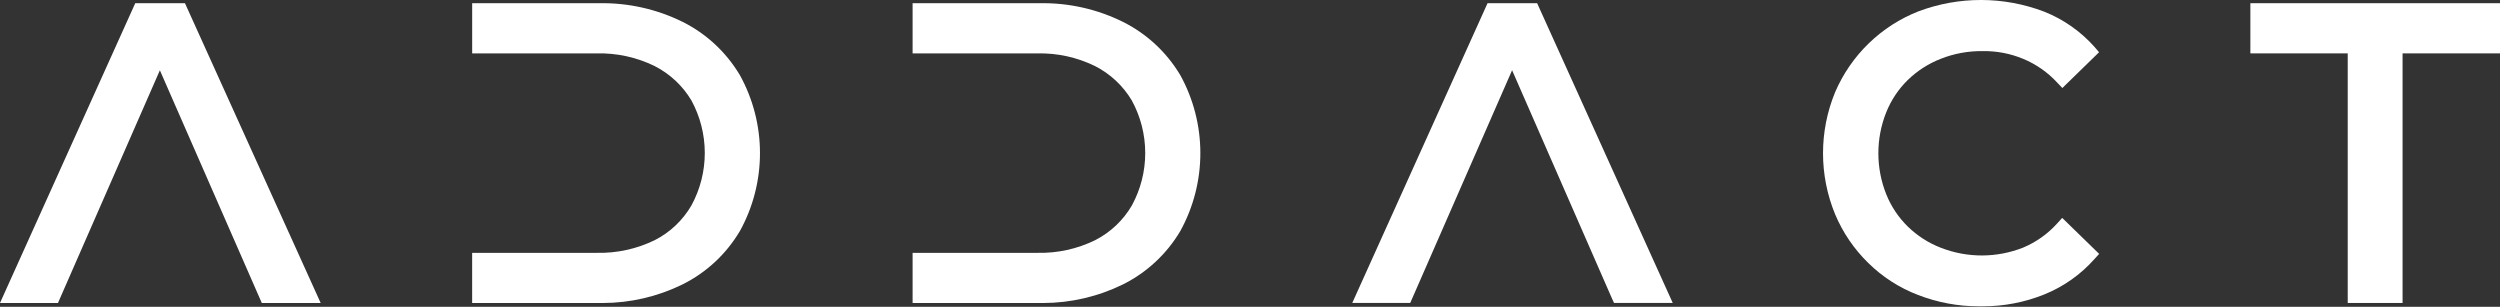 <svg width="220" height="27" viewBox="0 0 220 27" fill="none" xmlns="http://www.w3.org/2000/svg">
<rect x="0" y="0" width="220" height="27" fill="#333333" stroke="none"/>
<path d="M28.218 26.662H23.038L14.069 6.185L5.101 26.662H0L11.903 0.28H16.276L28.218 26.662Z" fill="white"/>
<path d="M65.101 20.35L65.094 20.357C63.901 22.364 62.157 23.985 60.072 25.023C57.88 26.101 55.474 26.662 53.034 26.665H41.549V22.25H52.52C54.282 22.29 56.028 21.908 57.614 21.136C58.965 20.449 60.089 19.384 60.85 18.071C61.62 16.654 62.023 15.066 62.021 13.453C62.02 11.84 61.615 10.253 60.844 8.837C60.071 7.543 58.949 6.494 57.607 5.813C56.028 5.04 54.288 4.658 52.532 4.698H41.551V0.283H52.731C55.273 0.236 57.79 0.799 60.072 1.925C62.139 2.958 63.872 4.56 65.068 6.544L65.101 6.597C66.267 8.7 66.878 11.067 66.878 13.473C66.878 15.88 66.267 18.247 65.101 20.35Z" fill="white"/>
<path d="M103.858 20.35L103.852 20.357C102.657 22.363 100.914 23.983 98.829 25.023C96.638 26.099 94.233 26.661 91.794 26.665H80.309V22.25H91.28C93.042 22.293 94.789 21.911 96.374 21.136C97.724 20.447 98.847 19.383 99.61 18.071C100.38 16.654 100.783 15.066 100.78 13.452C100.778 11.839 100.371 10.252 99.597 8.837C98.824 7.543 97.702 6.494 96.36 5.813C94.784 5.041 93.046 4.659 91.292 4.699H80.309V0.283H91.489C94.032 0.235 96.549 0.8 98.829 1.93C100.893 2.962 102.623 4.559 103.819 6.537L103.858 6.597C105.021 8.701 105.631 11.067 105.631 13.473C105.631 15.88 105.021 18.246 103.858 20.35Z" fill="white"/>
<path d="M147.202 26.661H142.036L141.859 26.279L133.064 6.18L124.099 26.661H118.998L130.904 0.282H135.269L135.354 0.473L147.202 26.661Z" fill="white"/>
<path d="M184.725 22.341L184.311 22.797C183.1 24.161 181.593 25.225 179.905 25.908C178.181 26.603 176.34 26.959 174.483 26.956H174.128C172.305 26.957 170.498 26.619 168.797 25.96C167.152 25.334 165.654 24.371 164.399 23.133C163.154 21.916 162.165 20.462 161.49 18.856C160.071 15.417 160.071 11.553 161.49 8.114C162.183 6.499 163.189 5.038 164.449 3.816C165.709 2.594 167.198 1.636 168.83 0.997C172.401 -0.344 176.336 -0.332 179.899 1.03C181.591 1.704 183.104 2.764 184.317 4.128L184.718 4.596L181.487 7.746L181.032 7.266C180.2 6.364 179.183 5.653 178.052 5.184C176.923 4.711 175.71 4.478 174.487 4.499C173.225 4.478 171.971 4.707 170.797 5.171C169.713 5.591 168.724 6.225 167.888 7.036C167.066 7.84 166.42 8.807 165.991 9.876C165.064 12.194 165.064 14.781 165.991 17.099C166.42 18.168 167.066 19.135 167.888 19.939C168.723 20.752 169.712 21.386 170.797 21.804C173.129 22.714 175.718 22.707 178.045 21.785C179.178 21.309 180.193 20.589 181.019 19.676L181.473 19.174L184.725 22.341Z" fill="white"/>
<path d="M220 0.282V4.697H211.426V26.661H206.6V4.697H198.033V0.282H220Z" fill="white"/>
</svg>
